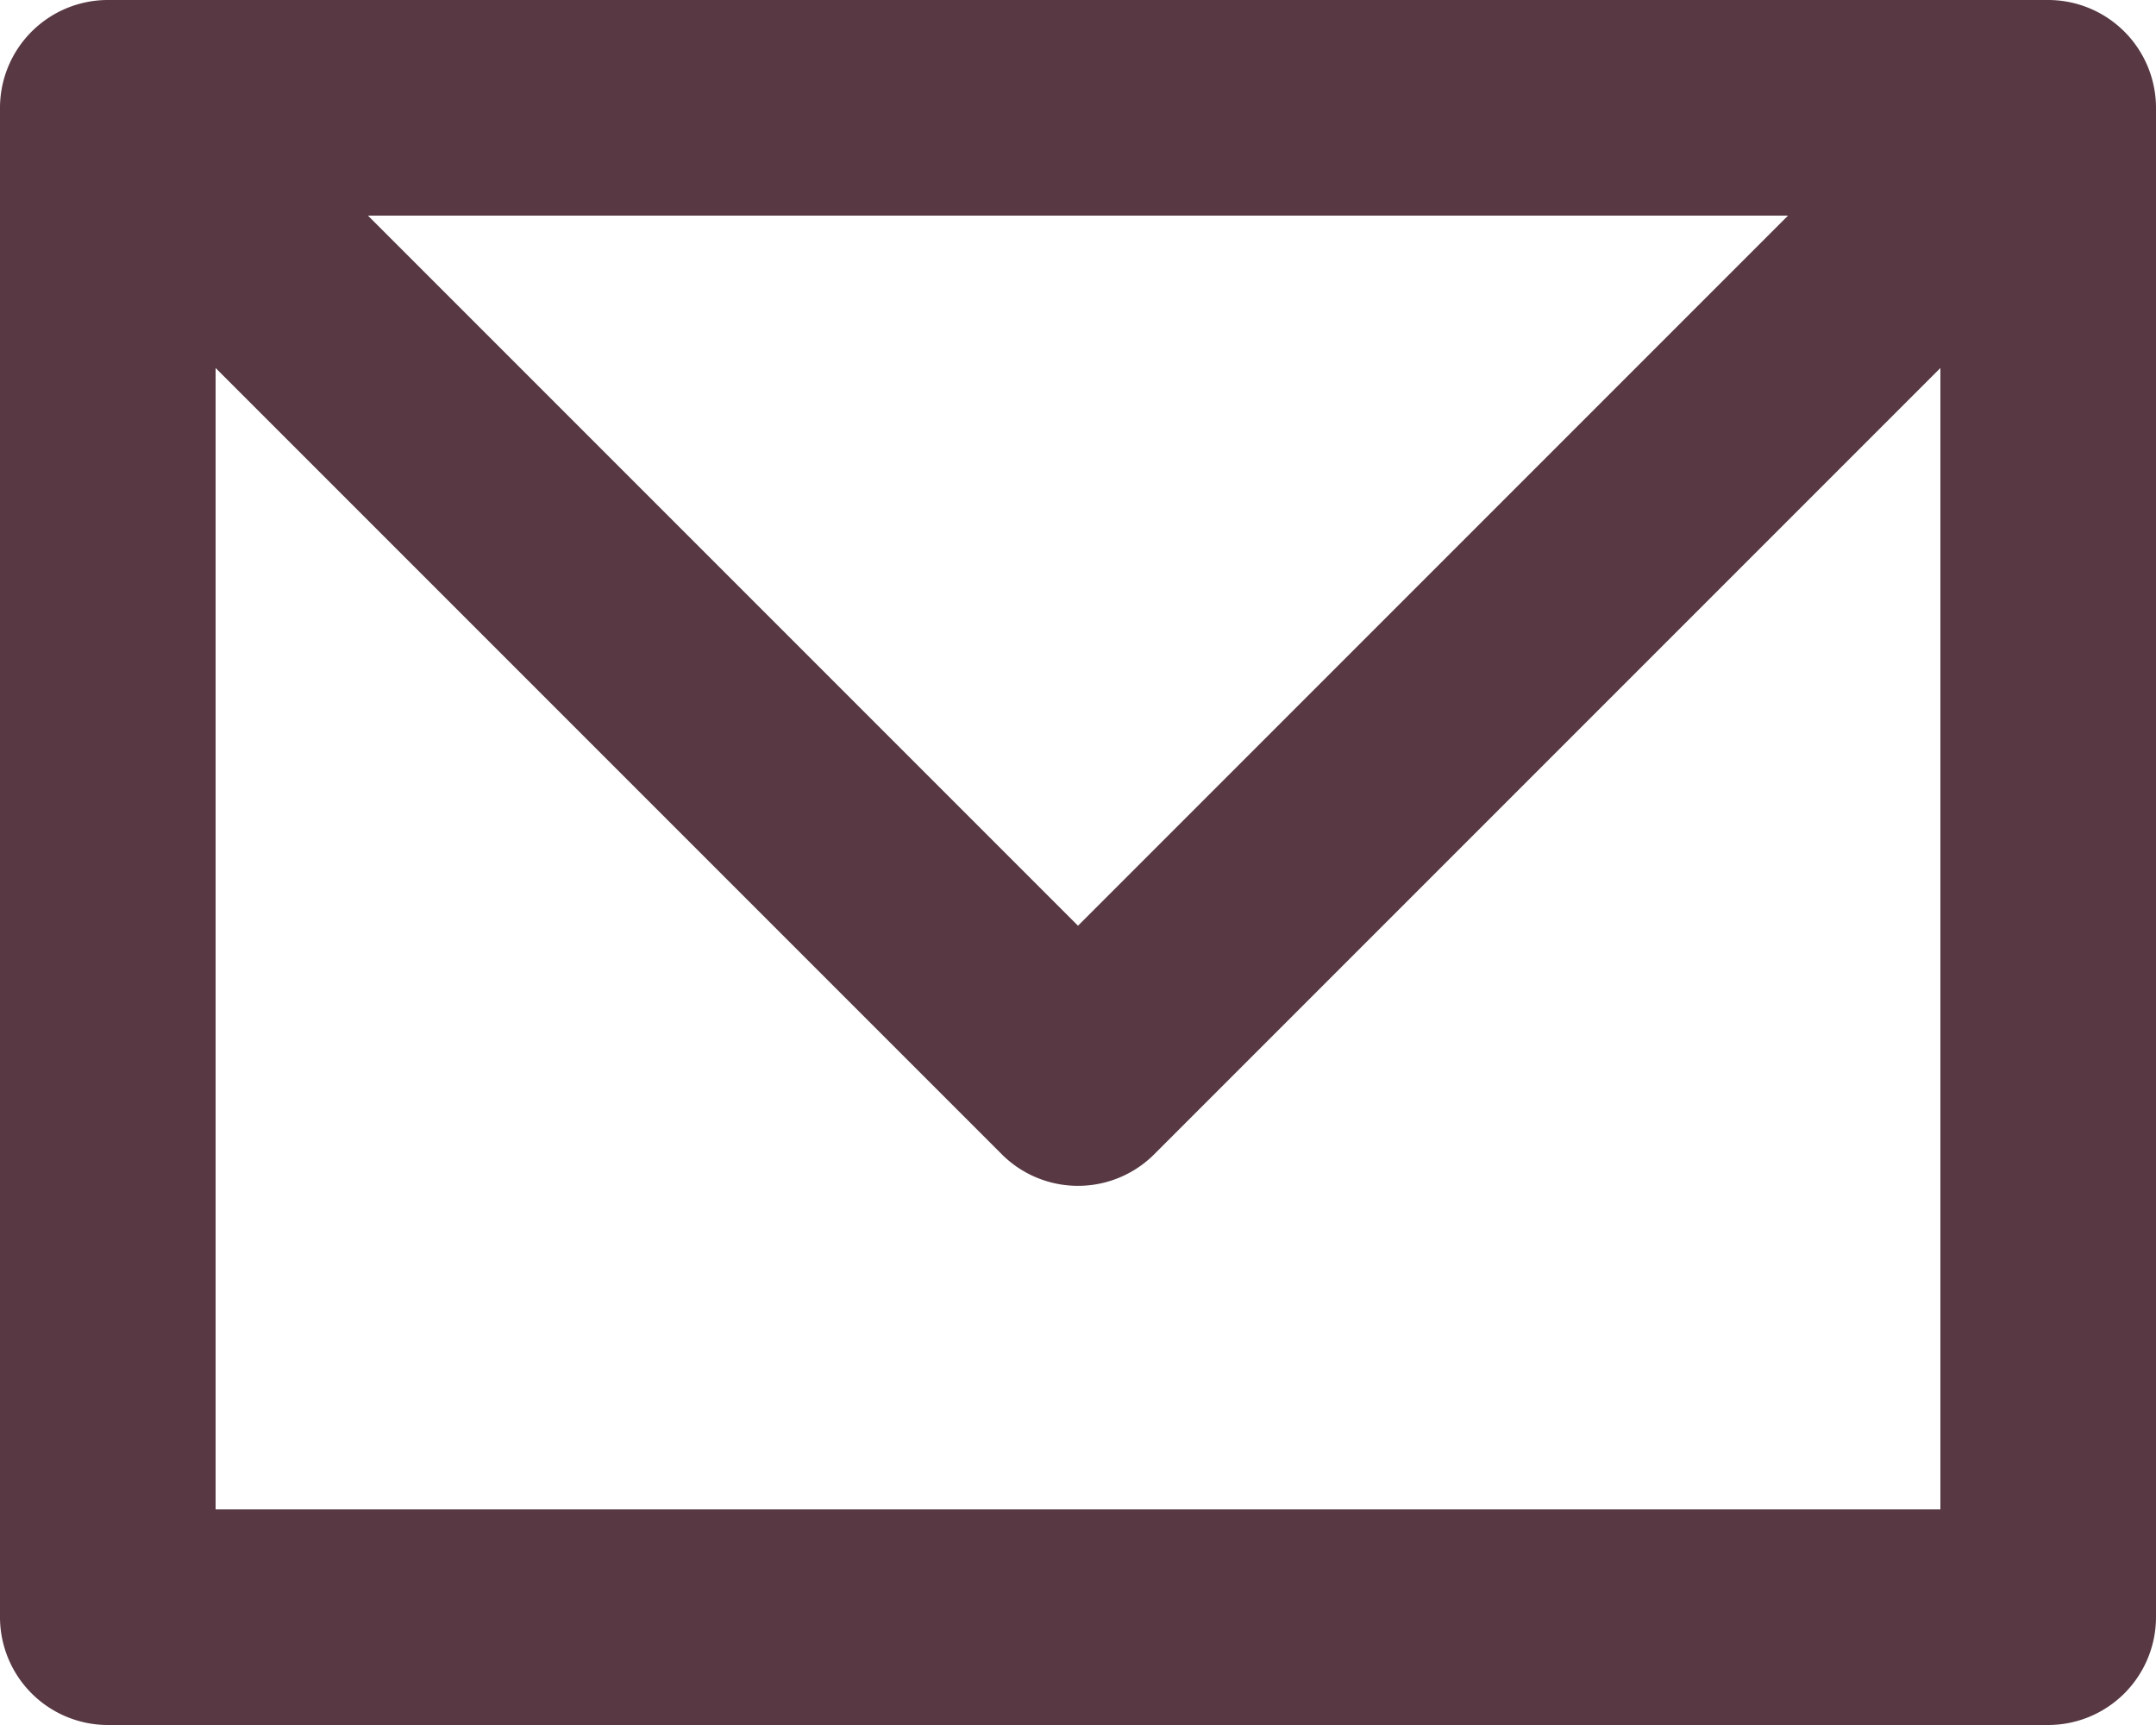 <svg id="Monotone" xmlns="http://www.w3.org/2000/svg" xmlns:xlink="http://www.w3.org/1999/xlink" width="15" height="12" viewBox="0 0 15 12">
  <defs>
    <clipPath id="clip-path">
      <path id="Icon" d="M14.25,12H.75A.751.751,0,0,1,0,11.25V.75A.751.751,0,0,1,.75,0h13.5A.751.751,0,0,1,15,.75v10.5A.751.751,0,0,1,14.25,12ZM1.5,2.56V10.5h12V2.56L8.03,8.03a.75.75,0,0,1-1.06,0ZM2.56,1.5,7.5,6.44,12.44,1.5Z" transform="translate(0 0)" fill="#573843"/>
    </clipPath>
  </defs>
  <g id="Group_58" data-name="Group 58" transform="translate(0 0)">
    <path id="Icon-2" data-name="Icon" d="M14.25,12H.75A.751.751,0,0,1,0,11.25V.75A.751.751,0,0,1,.75,0h13.5A.751.751,0,0,1,15,.75v10.5A.751.751,0,0,1,14.25,12ZM1.5,2.56V10.5h12V2.56L8.03,8.03a.75.75,0,0,1-1.06,0ZM2.56,1.5,7.5,6.44,12.44,1.5Z" transform="translate(0 0)" fill="#573843"/>
  </g>
</svg>
